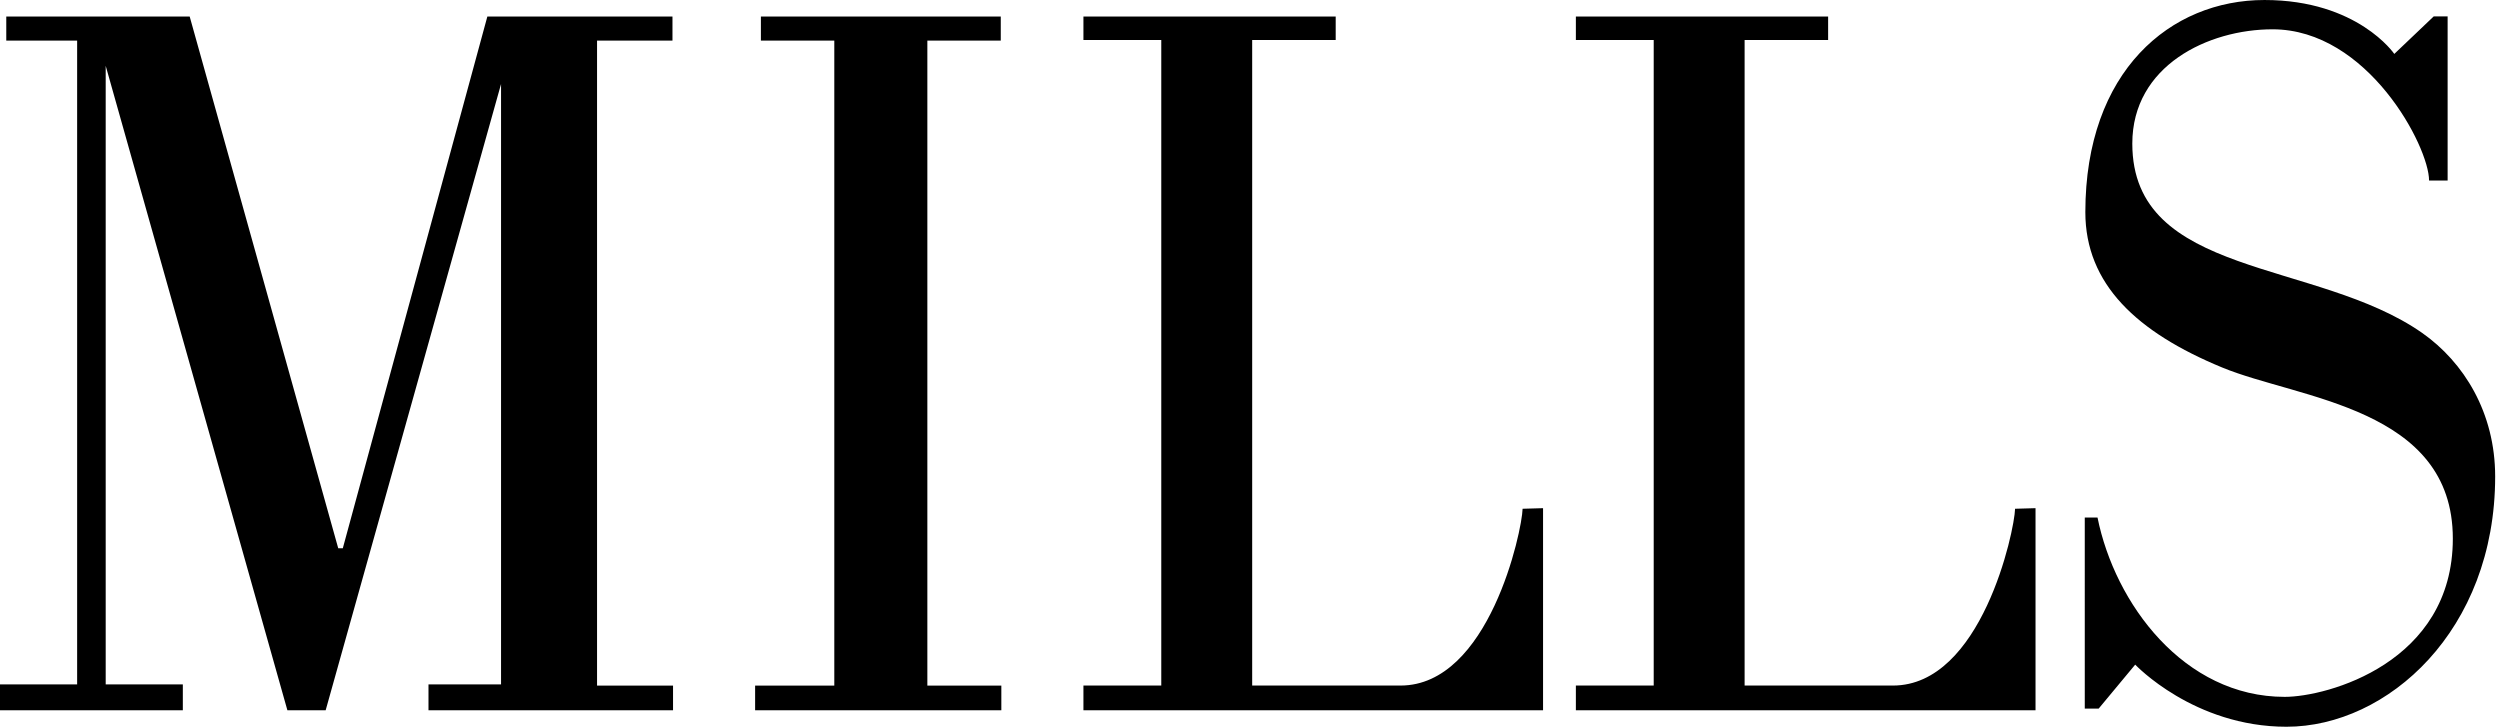 <svg xmlns="http://www.w3.org/2000/svg" viewBox="40 25 172 50"><path d="M81.077 27.792v44.376h5.228v1.696H69.48v-1.777h4.992V30.78L62.406 73.864h-2.634l-12.5-44.336v42.559h5.307v1.777H40v-1.777h5.307V27.792h-4.875v-1.656H53.05L63.27 62.72h.315l9.945-36.583h12.736v1.656h-5.19zm22.725 0v44.376h5.09v1.696h-16.94v-1.696H97.4V27.792h-5.05v-1.656h16.503v1.656h-5.05zm32.549 44.374c6.098 0 8.365-10.628 8.404-12.164l1.407-.04v13.902H114.54v-1.698h5.356V27.753h-5.356v-1.617h17.356v1.617h-5.746v44.413h10.202zm33.882 0c6.097 0 8.365-10.628 8.404-12.164l1.407-.04v13.902H148.42v-1.698h5.355V27.753h-5.355v-1.617h17.355v1.617h-5.746v44.413h10.203zm36.409-24.263c2.871 2.016 5.025 5.484 5.025 9.88 0 10.604-7.418 17.217-14.357 17.217-6.38 0-10.408-4.274-10.408-4.274l-2.513 3.024h-.957V60.605h.877c1.197 5.927 5.942 12.339 12.881 12.339 2.912 0 11.565-2.34 11.565-10.888 0-9.032-10.607-9.596-15.872-11.774-5.862-2.42-9.411-5.726-9.411-10.685 0-9.718 5.862-14.597 12.323-14.597 6.42 0 8.933 3.71 8.933 3.71l2.711-2.581h.958v11.29h-1.277c0-2.338-4.227-10.403-10.767-10.403-4.427 0-9.65 2.5-9.65 7.863 0 9.234 12.68 7.944 19.939 13.024z"></path></svg>